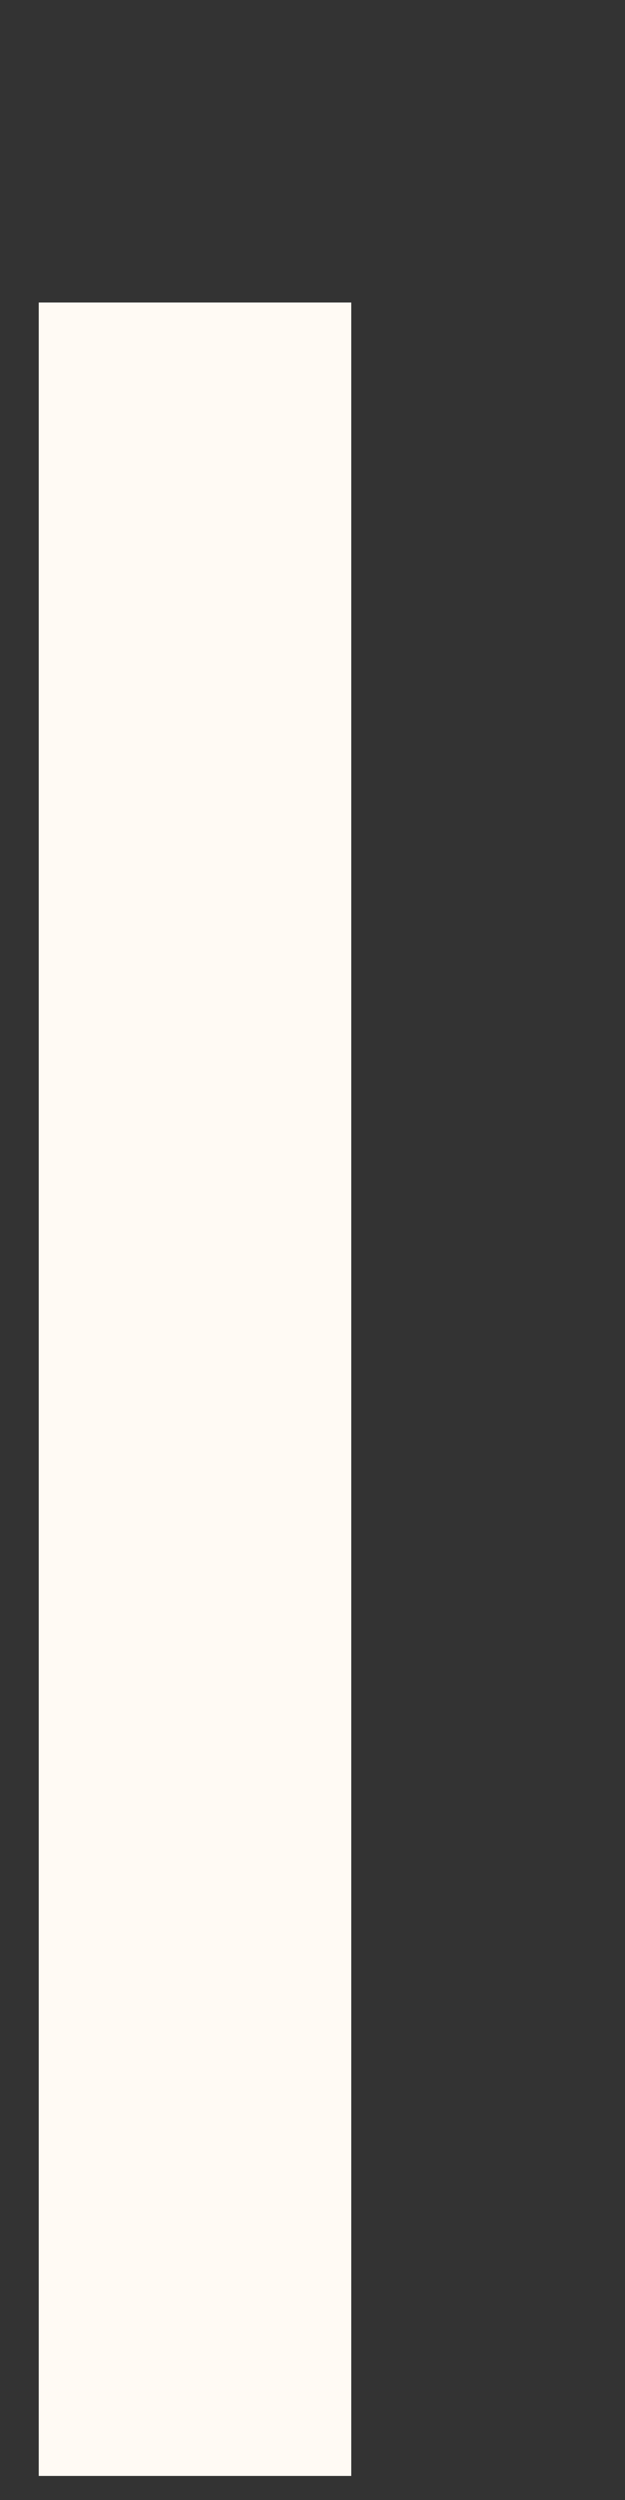 <svg width="2" height="8" viewBox="0 0 2 8" fill="none" xmlns="http://www.w3.org/2000/svg">
<rect x="0" y="0" width="2" height="8" fill="#333333" stroke="none"/>
<path d="M0.624 0.968L0.624 7.923M0.624 0.968L0.624 7.923" stroke="#FFFAF4"/>
</svg>
